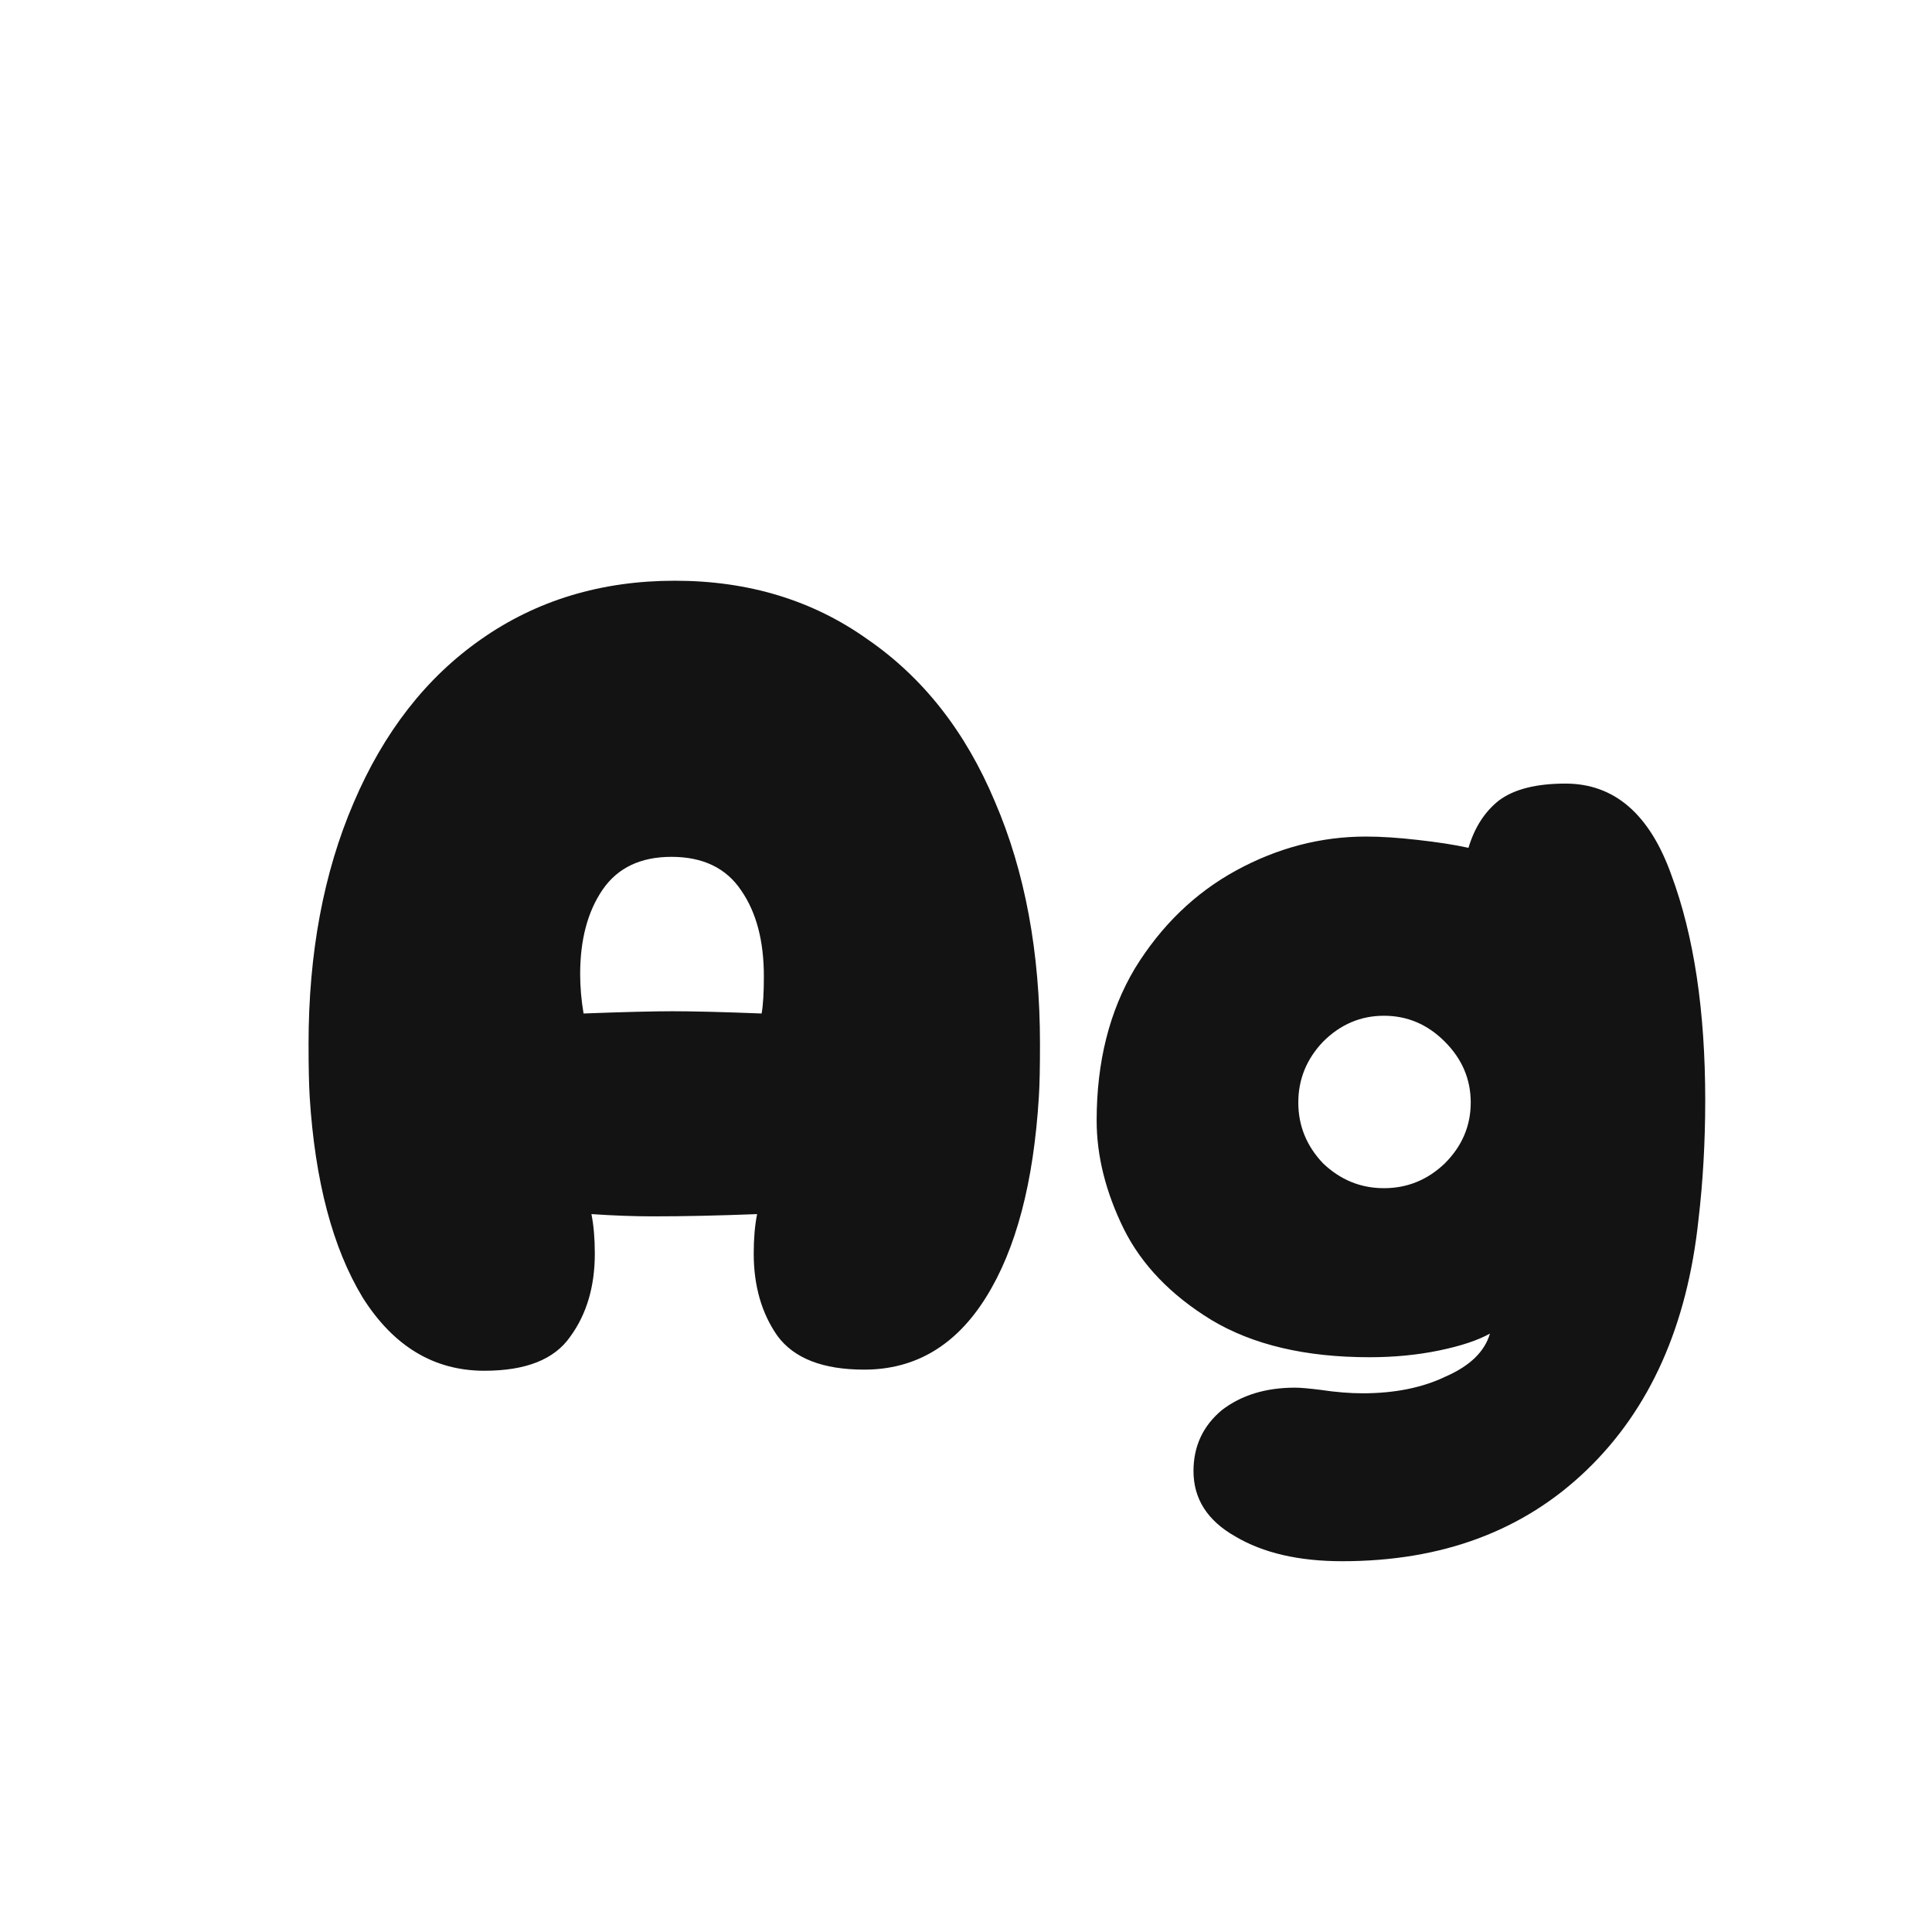 <svg width="24" height="24" viewBox="0 0 24 24" fill="none" xmlns="http://www.w3.org/2000/svg">
<path d="M6.017 17.028C5.392 17.028 4.888 16.725 4.505 16.118C4.132 15.502 3.913 14.671 3.847 13.626C3.838 13.477 3.833 13.257 3.833 12.968C3.833 11.839 4.02 10.84 4.393 9.972C4.767 9.095 5.294 8.418 5.975 7.942C6.666 7.457 7.469 7.214 8.383 7.214C9.298 7.214 10.096 7.457 10.777 7.942C11.468 8.418 11.995 9.09 12.359 9.958C12.733 10.826 12.919 11.829 12.919 12.968C12.919 13.257 12.915 13.477 12.905 13.626C12.84 14.69 12.621 15.521 12.247 16.118C11.874 16.715 11.37 17.014 10.735 17.014C10.222 17.014 9.863 16.874 9.657 16.594C9.461 16.314 9.363 15.973 9.363 15.572C9.363 15.385 9.377 15.222 9.405 15.082C8.92 15.101 8.491 15.11 8.117 15.11C7.884 15.11 7.627 15.101 7.347 15.082C7.375 15.222 7.389 15.385 7.389 15.572C7.389 15.983 7.287 16.328 7.081 16.608C6.885 16.888 6.531 17.028 6.017 17.028ZM7.249 12.59C7.753 12.571 8.122 12.562 8.355 12.562C8.607 12.562 8.976 12.571 9.461 12.59C9.48 12.487 9.489 12.333 9.489 12.128C9.489 11.689 9.396 11.335 9.209 11.064C9.023 10.784 8.733 10.644 8.341 10.644C7.959 10.644 7.674 10.779 7.487 11.05C7.301 11.321 7.207 11.671 7.207 12.1C7.207 12.259 7.221 12.422 7.249 12.59ZM16.674 19.394C16.133 19.394 15.69 19.291 15.345 19.086C14.999 18.89 14.826 18.619 14.826 18.274C14.826 17.966 14.943 17.714 15.177 17.518C15.419 17.331 15.723 17.238 16.087 17.238C16.152 17.238 16.259 17.247 16.409 17.266C16.595 17.294 16.768 17.308 16.927 17.308C17.328 17.308 17.673 17.238 17.962 17.098C18.261 16.967 18.443 16.79 18.509 16.566C18.359 16.65 18.149 16.72 17.878 16.776C17.608 16.832 17.319 16.86 17.011 16.86C16.217 16.86 15.564 16.706 15.05 16.398C14.546 16.09 14.182 15.712 13.959 15.264C13.735 14.807 13.623 14.359 13.623 13.92C13.623 13.192 13.781 12.562 14.098 12.03C14.425 11.498 14.845 11.092 15.358 10.812C15.872 10.532 16.409 10.392 16.968 10.392C17.155 10.392 17.37 10.406 17.613 10.434C17.864 10.462 18.075 10.495 18.242 10.532C18.317 10.28 18.443 10.084 18.62 9.944C18.807 9.804 19.082 9.734 19.447 9.734C20.053 9.734 20.492 10.112 20.762 10.868C21.043 11.624 21.183 12.557 21.183 13.668C21.183 14.191 21.154 14.685 21.099 15.152C20.959 16.468 20.497 17.504 19.712 18.26C18.928 19.016 17.916 19.394 16.674 19.394ZM17.192 14.76C17.482 14.76 17.734 14.657 17.948 14.452C18.163 14.237 18.27 13.985 18.27 13.696C18.27 13.407 18.163 13.155 17.948 12.94C17.734 12.725 17.482 12.618 17.192 12.618C16.903 12.618 16.651 12.725 16.436 12.94C16.231 13.155 16.128 13.407 16.128 13.696C16.128 13.985 16.231 14.237 16.436 14.452C16.651 14.657 16.903 14.76 17.192 14.76Z" fill="#131313"/>
</svg>
